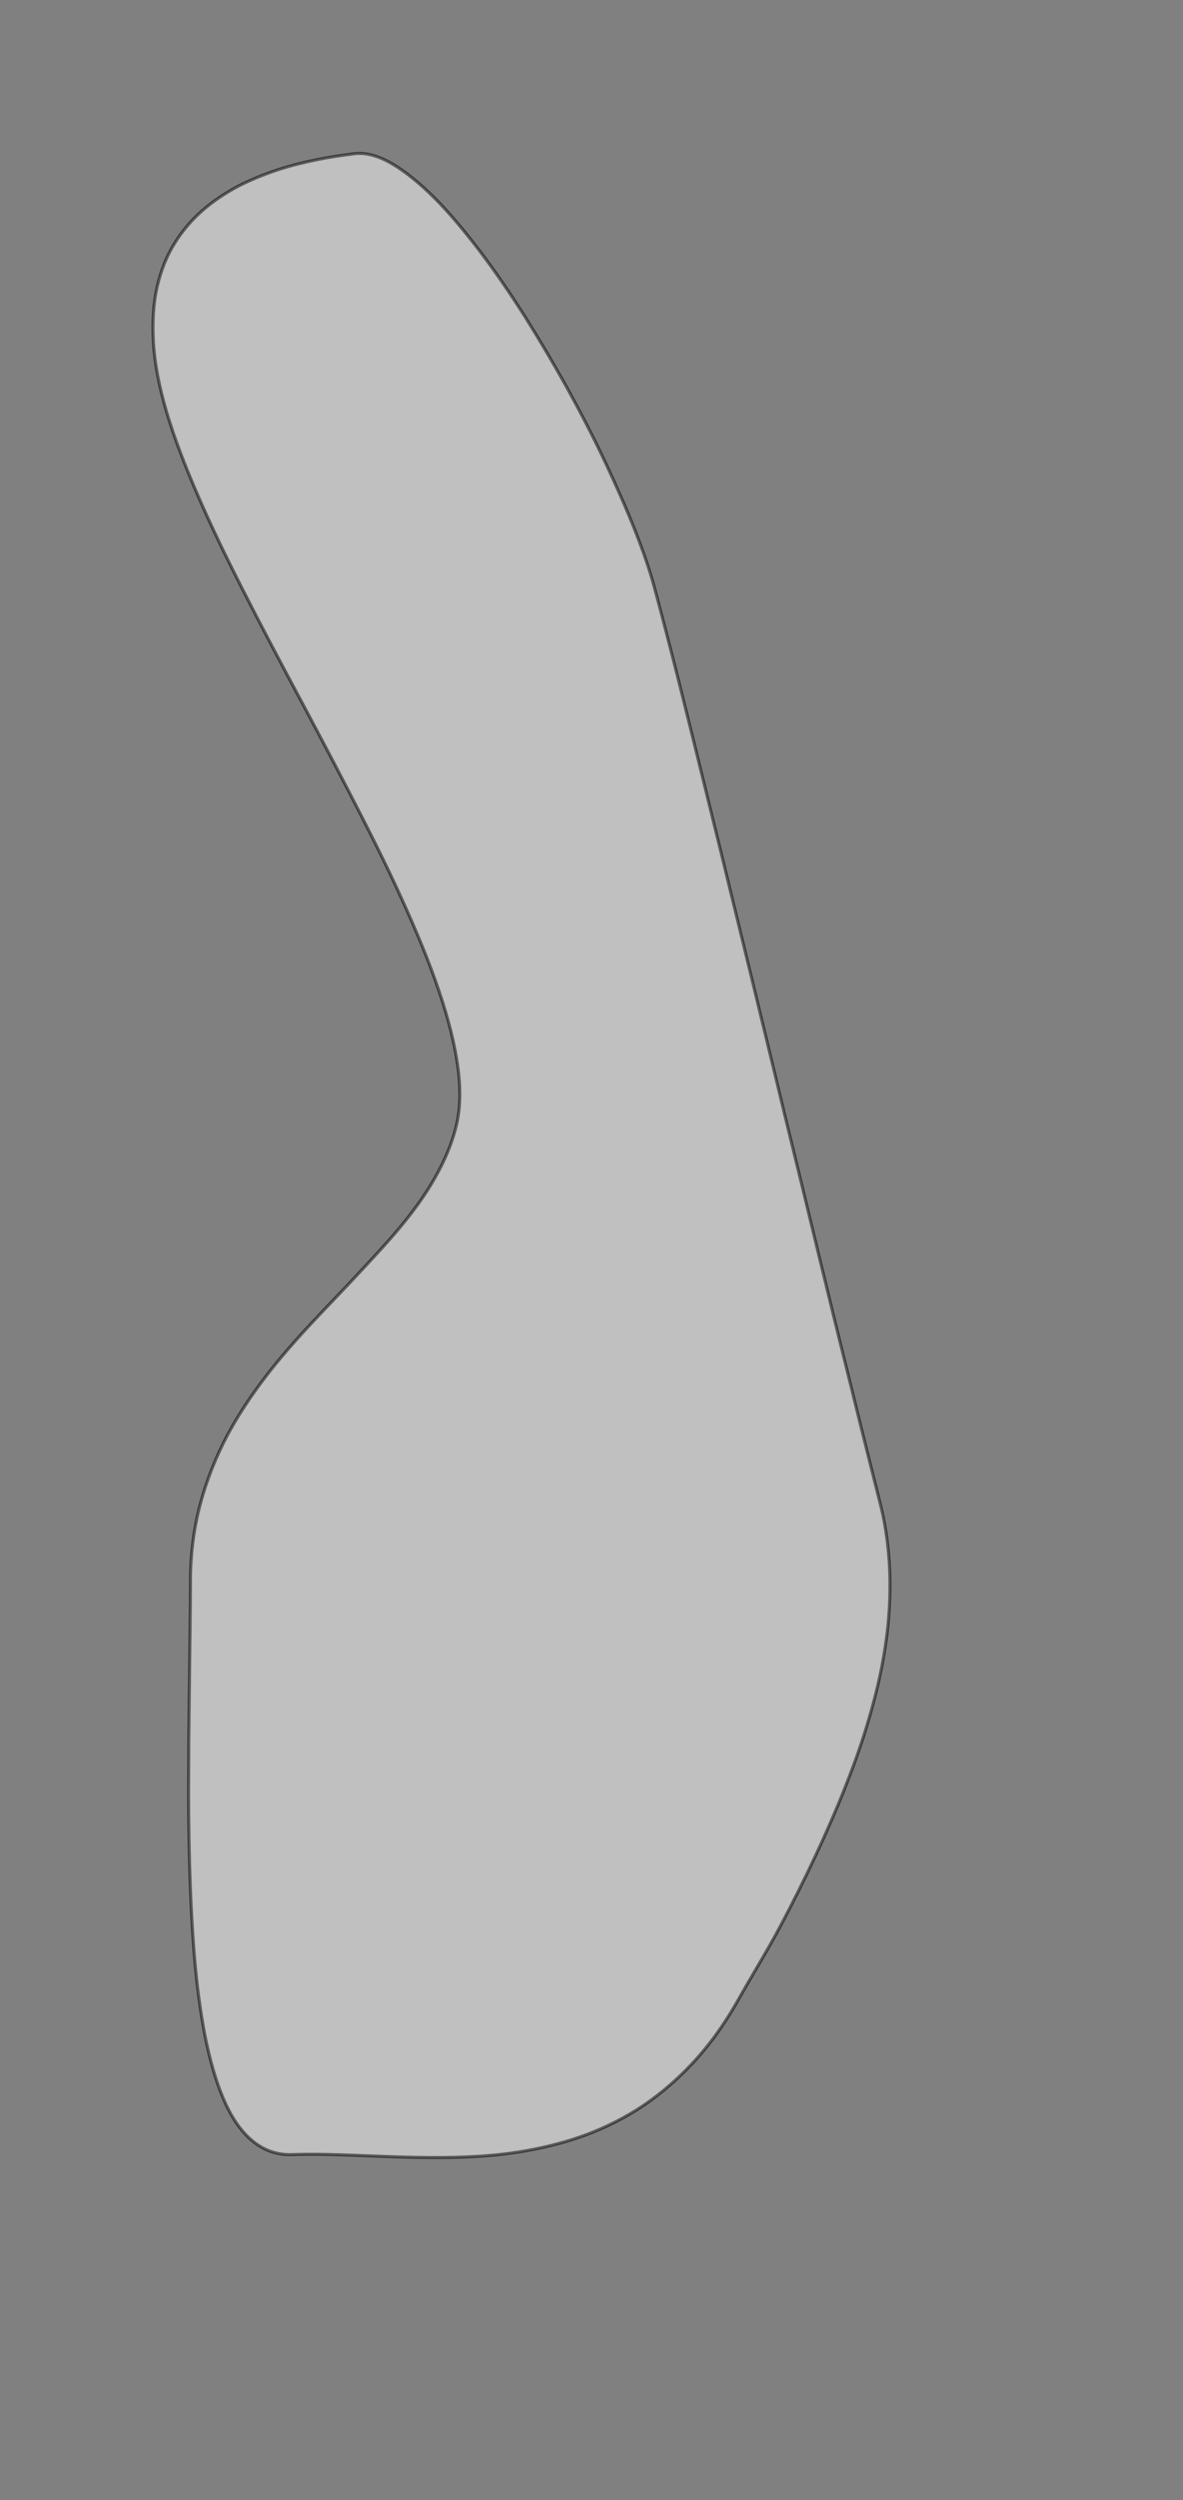 <?xml version="1.0" encoding="utf-8"?>
<!-- Generator: Adobe Illustrator 19.2.1, SVG Export Plug-In . SVG Version: 6.00 Build 0)  -->
<svg version="1.1" id="Layer_1" xmlns="http://www.w3.org/2000/svg" xmlns:xlink="http://www.w3.org/1999/xlink" x="0px" y="0px"
	 viewBox="0 0 402.5 850.4" style="enable-background:new 0 0 402.5 850.4;" xml:space="preserve">
<rect x="0" y="0" width="402.5" height="850.4" fill="#808080" stroke="none"/>
<style type="text/css">
	.st0{opacity:0.5;fill:#FFFFFF;stroke:#000000;stroke-width:1.075;stroke-miterlimit:10;enable-background:new    ;}
</style>
<path class="st0" d="M251.1,680.4c-4.9,8.7-10.3,16-16.1,22.1s-11.9,11.1-18.2,15.1c-6.4,4-13,7.1-19.7,9.4
	c-6.7,2.3-13.6,3.9-20.5,5s-13.8,1.6-20.7,1.8c-6.8,0.2-13.6,0.1-20.2-0.1s-12.9-0.5-19-0.7c-6.1-0.2-11.8-0.3-17.2-0.1
	c-5.3,0.2-9.9-1.5-13.8-4.8s-7.1-8.1-9.7-14.2c-2.6-6.1-4.7-13.5-6.3-21.7c-1.6-8.3-2.8-17.5-3.6-27.3c-0.8-9.8-1.3-20.3-1.6-31
	s-0.4-21.8-0.3-32.8c0-11,0.2-22,0.3-32.6c0.1-10.6,0.3-20.9,0.3-30.5s1.2-18.4,3.4-26.6c2.2-8.2,5.3-15.8,9-22.9
	c3.8-7.1,8.2-13.7,13-20c4.8-6.3,10-12.2,15.3-17.9s10.7-11.2,15.8-16.7s10.2-10.9,14.7-16.3s8.6-11,11.9-16.8
	c3.3-5.8,5.9-11.8,7.4-18.1c1.5-6.4,1.5-13.8,0.1-22.2c-1.3-8.3-3.9-17.5-7.4-27.3s-8-20.3-13-31.1s-10.7-22-16.6-33.4
	c-5.9-11.4-12-22.9-18.1-34.3s-12.1-22.8-17.7-33.8s-10.8-21.7-15.2-31.9c-4.4-10.1-8.1-19.7-10.7-28.5c-2.6-8.8-4.1-16.7-4.5-23.8
	s0-13.4,1.3-19c1.3-5.6,3.3-10.5,6-14.8c2.7-4.3,5.9-8,9.6-11.2s7.7-5.8,12-8.1c4.3-2.2,8.8-4,13.3-5.5c4.5-1.5,9.1-2.6,13.5-3.5
	s8.7-1.5,12.6-2s8.3,0.7,12.9,3.4s9.5,6.7,14.6,11.8c5.1,5.1,10.2,11.3,15.4,18.1c5.2,6.9,10.4,14.5,15.4,22.4
	c5,8,9.9,16.3,14.5,24.6c4.6,8.4,8.9,16.7,12.7,24.8c3.8,8.1,7.2,15.8,10,22.9s5,13.5,6.5,19s3.4,12.8,5.7,21.7
	c2.3,8.9,4.9,19.4,7.8,31.1s6,24.5,9.4,38.2c3.3,13.7,6.9,28.2,10.5,43.1c3.6,15,7.4,30.4,11.1,45.9c3.8,15.5,7.6,31.1,11.3,46.5
	c3.7,15.3,7.4,30.4,11,44.8c3.5,14.4,7,28.2,10.2,41c1.5,5.9,2.4,11.8,2.9,17.9c0.5,6.1,0.5,12.3,0.1,18.6
	c-0.4,6.3-1.3,12.8-2.6,19.4s-3.1,13.4-5.2,20.3c-2.1,6.9-4.7,14-7.6,21.3c-2.9,7.3-6.2,14.8-9.8,22.5c-3.6,7.7-7.6,15.7-11.9,23.8
	S256,671.7,251.1,680.4z"/>
</svg>

